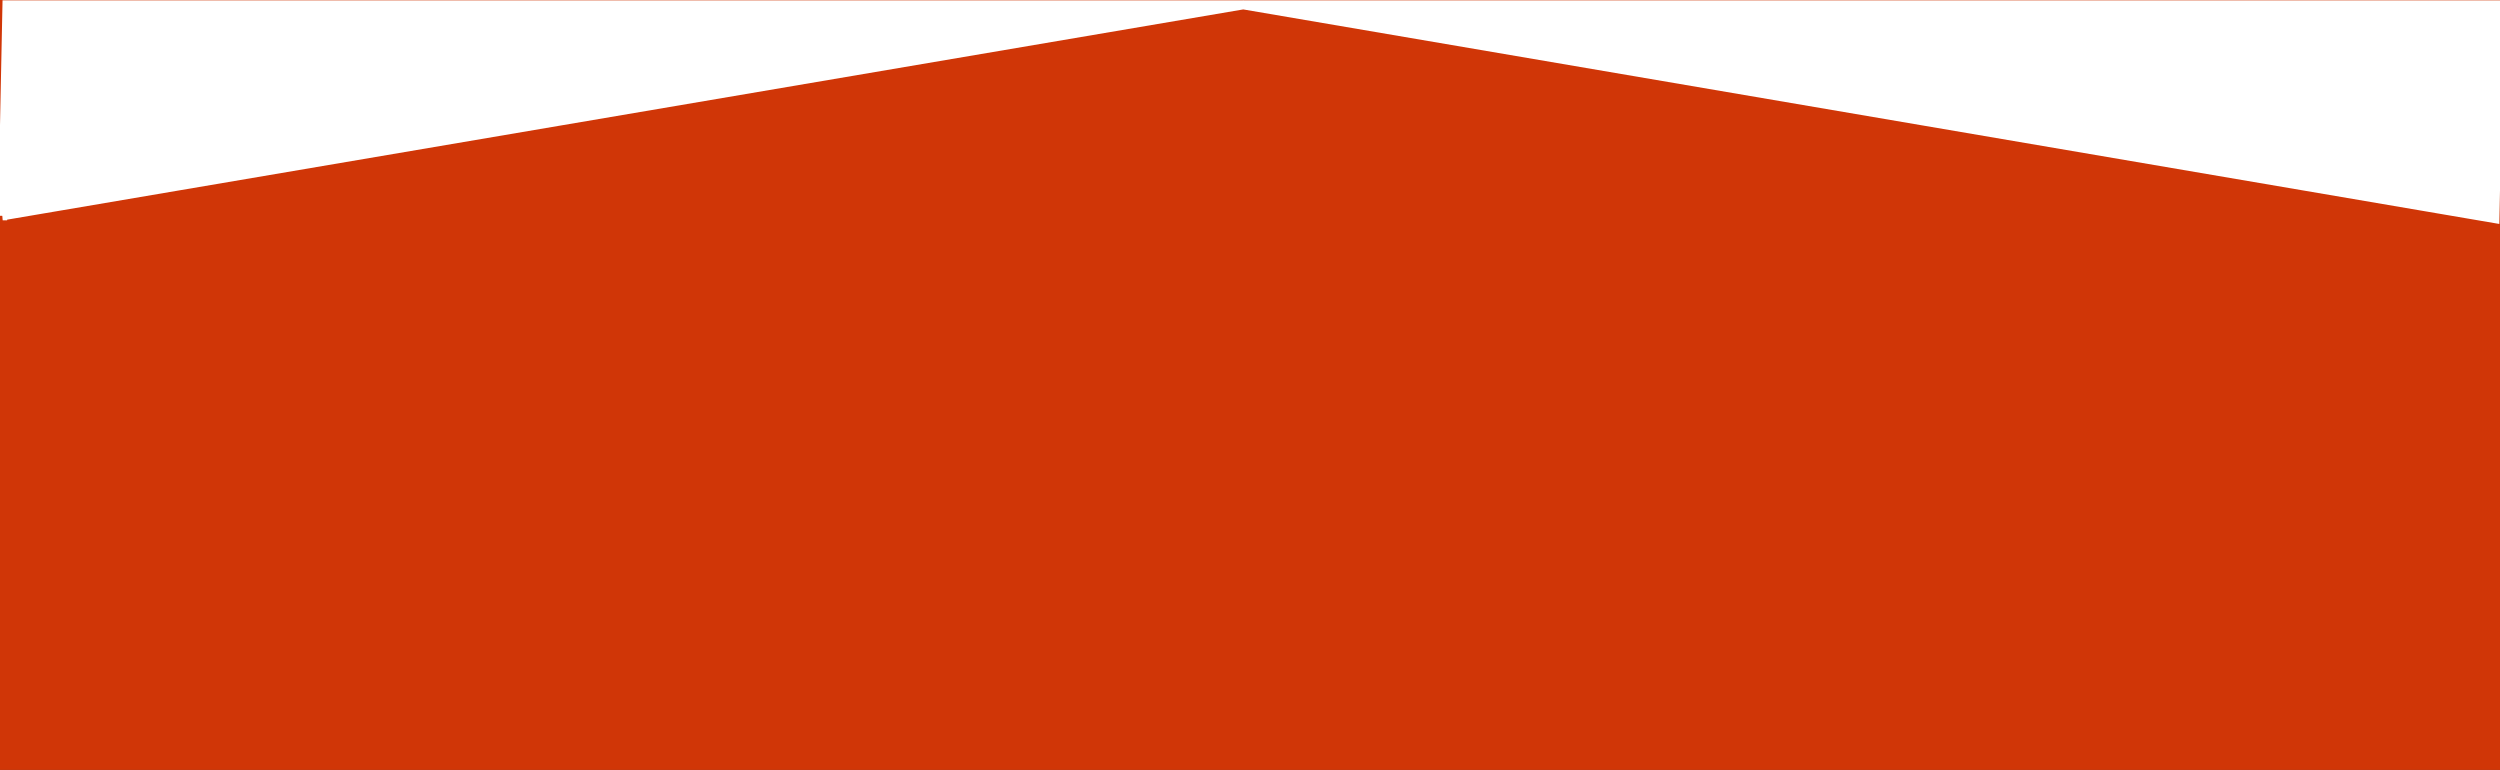 <?xml version="1.0"?>
<svg width="1380" height="425" xmlns="http://www.w3.org/2000/svg" xmlns:svg="http://www.w3.org/2000/svg">
 <rect width="100%" height="100%" fill="#333333" stroke="none"/>
 <style type="text/css">.st0{opacity:0.867;fill:#E83600;enable-background:new    ;}
	.st1{fill:#FBD6B1;}
	.st2{fill:#4E2E22;}
	.st3{fill:#EC6180;}
	.st4{fill:#2E2D2D;}
	.st5{fill:#F8F8F8;}
	.st6{fill:#7A7B7C;}
	.st7{fill:#749B87;}
	.st8{fill:#3F271D;}
	.st9{fill:#8EB29B;}
	.st10{fill:#4C3F3A;}
	.st11{fill:#FBD8B5;}
	.st12{fill:#3C312E;}
	.st13{fill:#D8D7D5;}
	.st14{fill:#EDCBAA;}</style>
 <g>
  <title>Layer 1</title>
  <g id="g10" transform="matrix(5.161,0,0,-1.63,-14.288,2602.616) ">
   <g id="g58-4" transform="matrix(-2.309,0.001,-0.001,-2.111,502.039,863.175) ">
    <g id="path60-1_1_">
     <polygon class="st0" points="57.083,-199.723 57.083,-354.722 137.083,-386.522 217.083,-354.622 217.083,-199.723 " id="svg_1" fill="black"/>
    </g>
   </g>
  </g>
  <path fill="#ffffff" stroke-width="5" d="m1.483,119.134l2.369,-116.468l1375.703,0c0,0 -2.369,118 -2.369,118c0,0 -690.909,-118 -690.909,-118c0,0 -684.794,116.468 -684.794,116.468l0,0z" id="svg_2" stroke="#ffffff"/>
 </g>
</svg>

